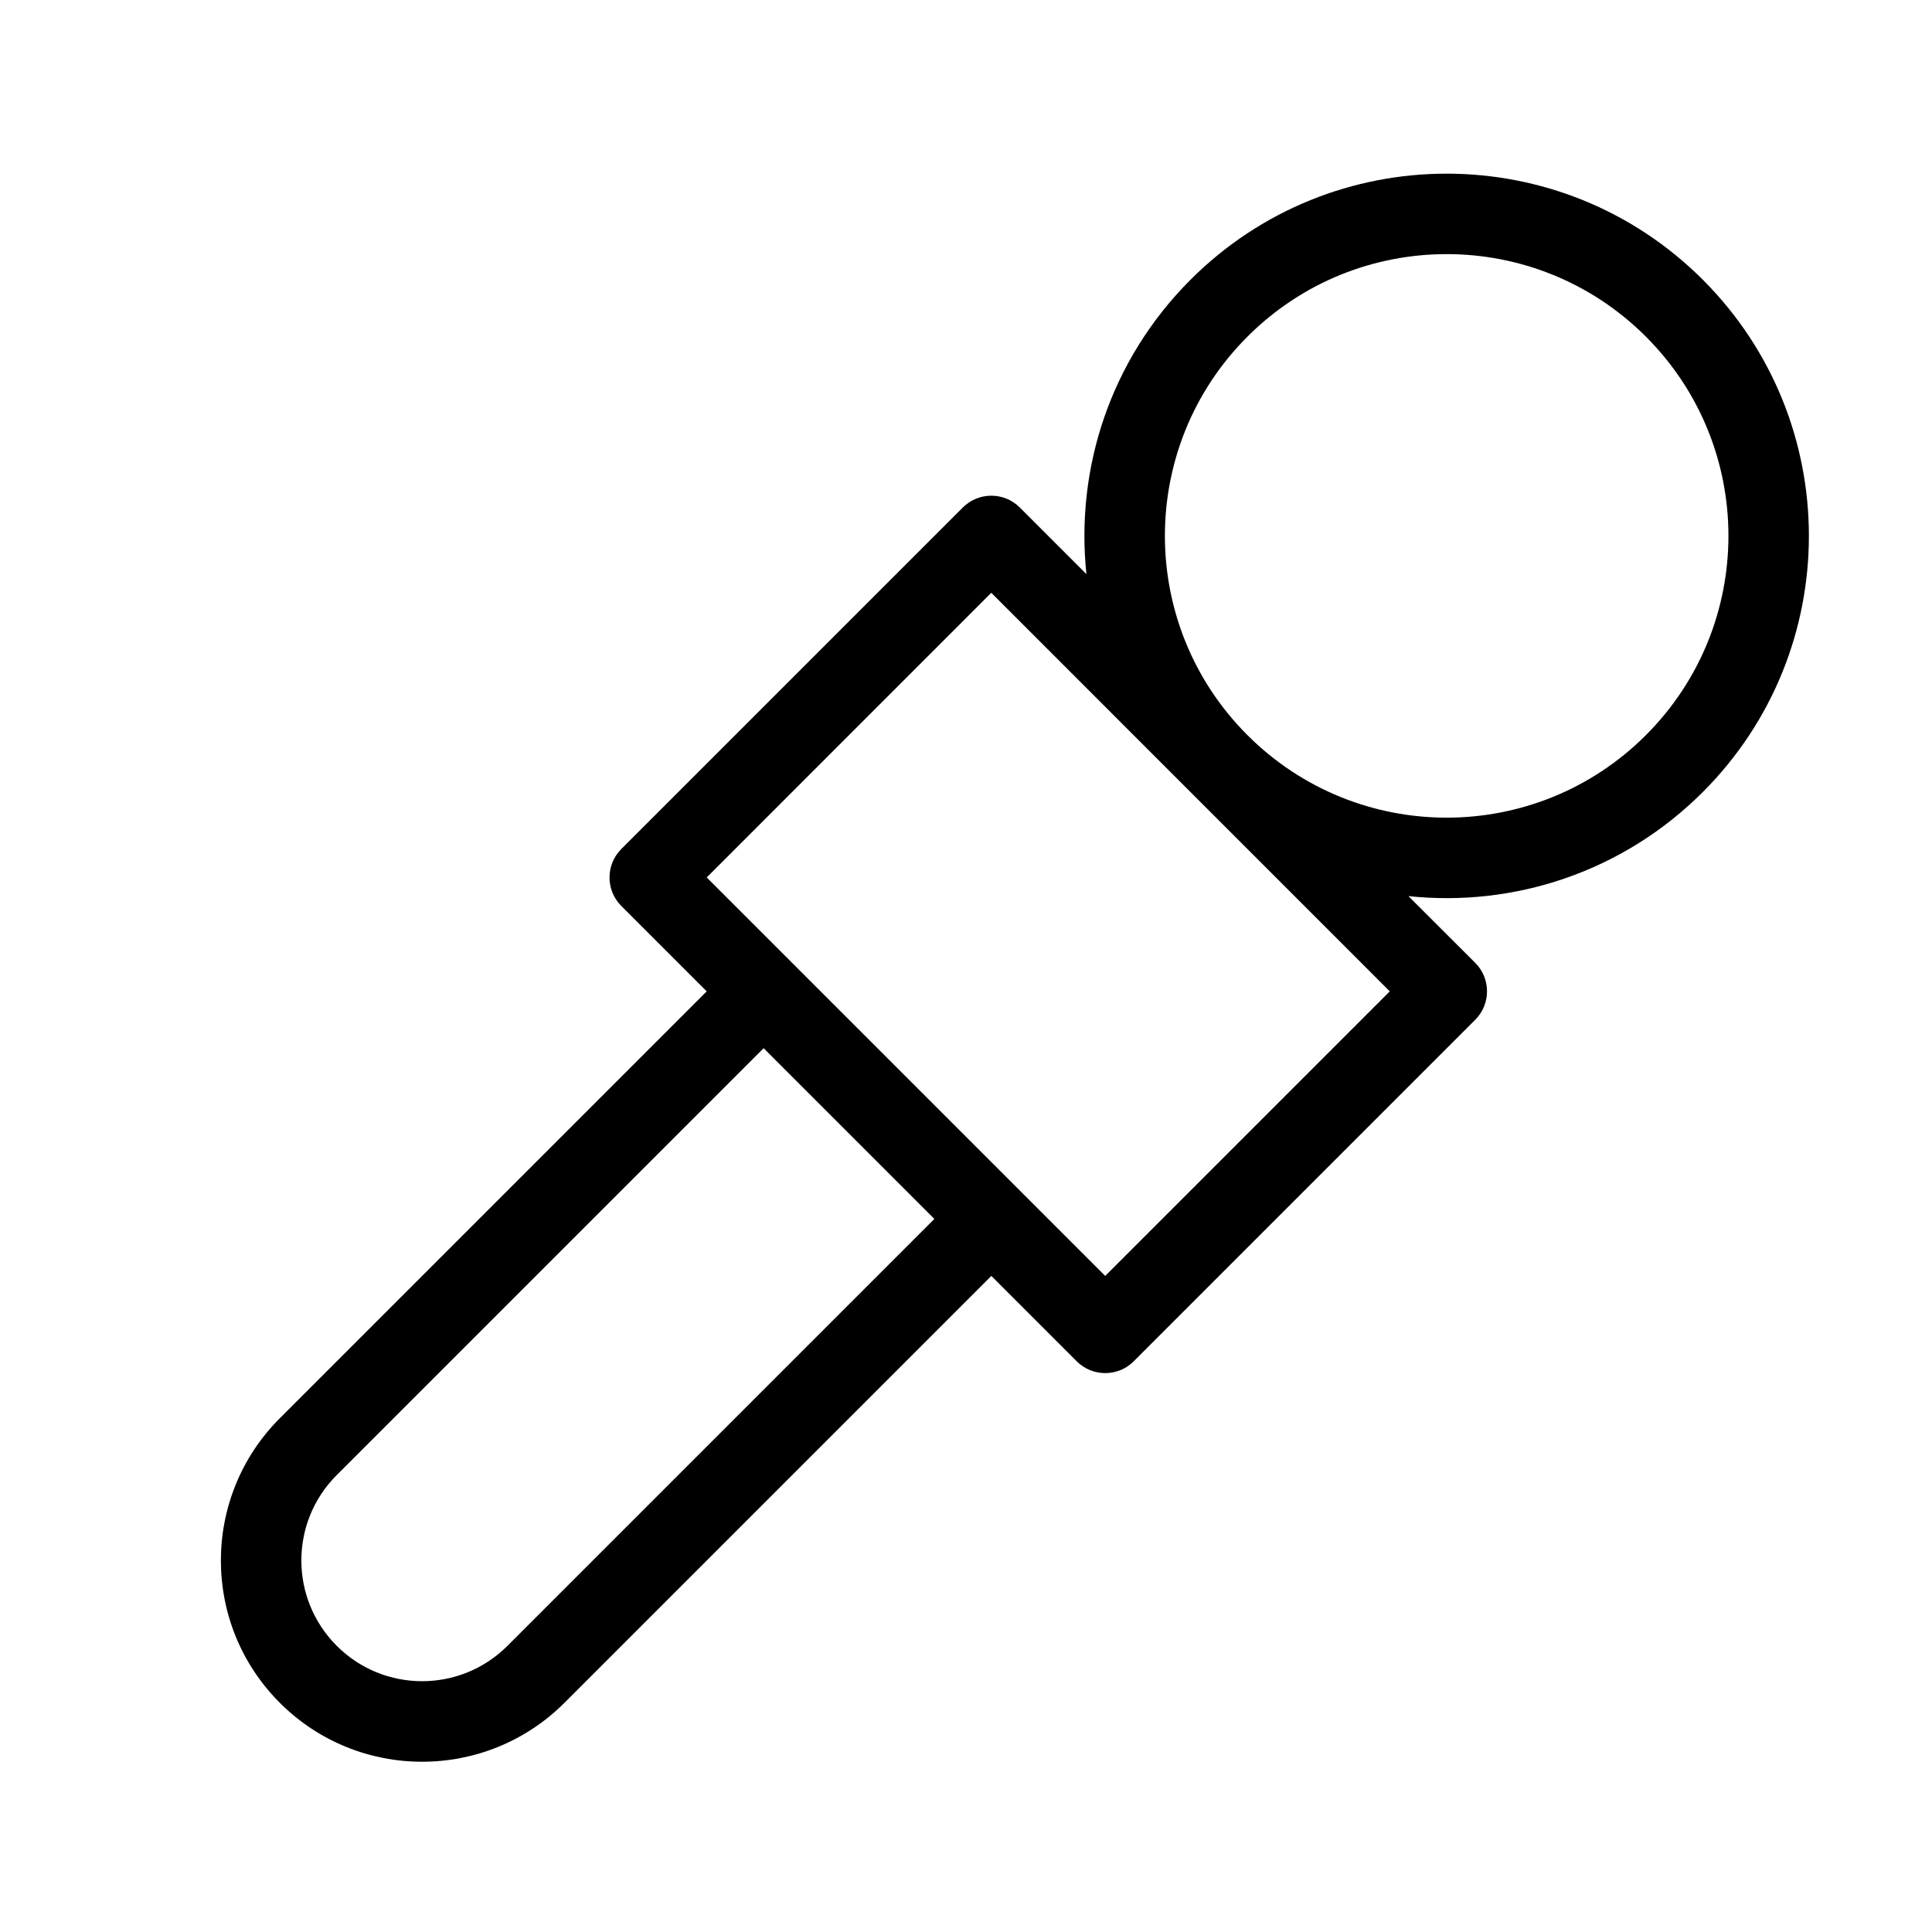 <svg fill="none" height="512" viewBox="0 0 24 24" width="512" xmlns="http://www.w3.org/2000/svg"><path clip-rule="evenodd" d="m17.496 11.132c1.304.138 2.657-.293 3.657-1.293 1.757-1.757 1.757-4.607 0-6.364-1.757-1.757-4.607-1.757-6.364 0-1.0 1-1.431 2.352-1.293 3.657l-.828-.828c-.195-.195-.512-.195-.707 0l-4.243 4.243c-.195.195-.195.512 0 .707l1.061 1.061-5.303 5.303c-.976.976-.976 2.559 0 3.535.976.976 2.559.976 3.536 0l5.303-5.303 1.061 1.061c.195.195.512.195.707 0l4.243-4.243c.195-.195.195-.512 0-.707zm-2-6.95c1.367-1.367 3.583-1.367 4.95 0 1.367 1.367 1.367 3.583 0 4.95-1.367 1.367-3.583 1.367-4.95 0-1.367-1.367-1.367-3.583 0-4.95zm-3.182 3.182-3.535 3.536 4.95 4.95 3.535-3.535zm-2.828 5.657 2.121 2.121-5.303 5.303c-.586.586-1.536.586-2.121 0-.586-.586-.586-1.536 0-2.121z" fill="rgb(0,0,0)" fill-rule="evenodd"/></svg>